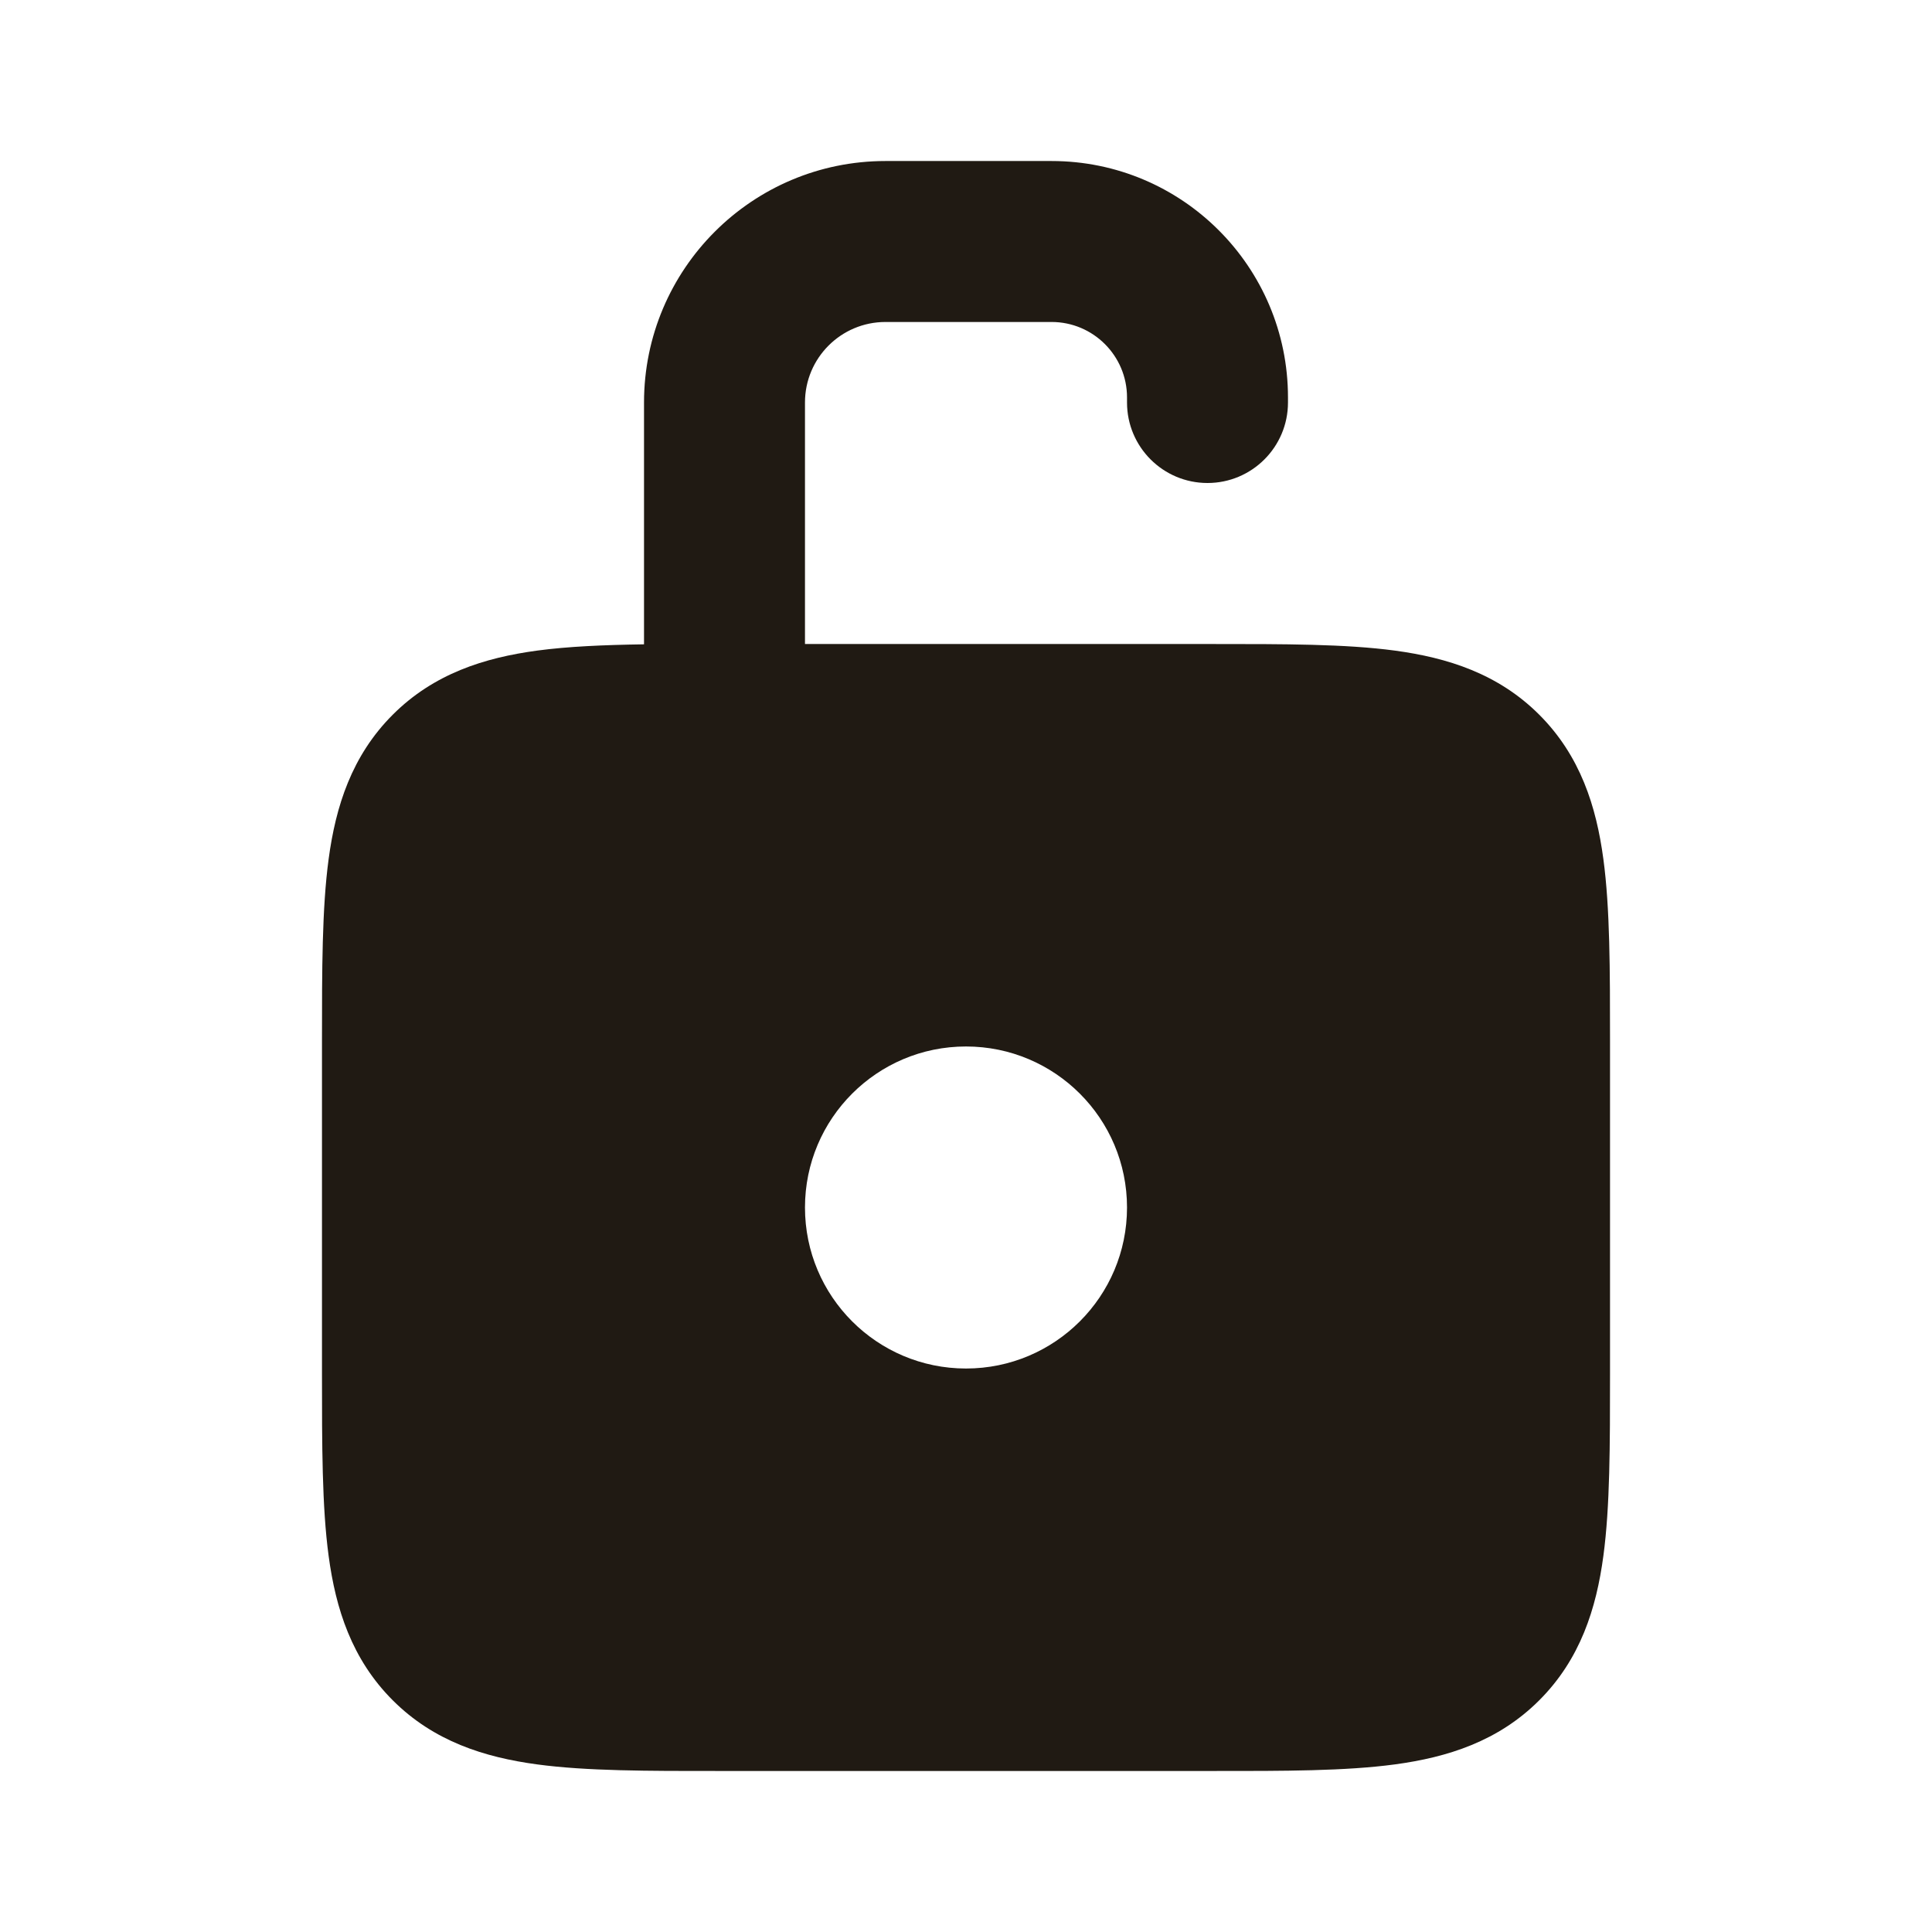 <svg width="32" height="32" viewBox="0 0 32 32" fill="none" xmlns="http://www.w3.org/2000/svg">
<path fill-rule="evenodd" clip-rule="evenodd" d="M14.667 5.333C13.93 5.333 13.333 5.93 13.333 6.667V10.667H20.088C21.27 10.667 22.288 10.666 23.104 10.776C23.978 10.894 24.816 11.159 25.495 11.838C26.175 12.518 26.44 13.356 26.557 14.23C26.667 15.045 26.667 16.064 26.667 17.246V22.754C26.667 23.936 26.667 24.955 26.557 25.77C26.44 26.644 26.175 27.482 25.495 28.162C24.816 28.841 23.978 29.106 23.104 29.224C22.288 29.334 21.27 29.334 20.088 29.333H11.912C10.73 29.334 9.712 29.334 8.896 29.224C8.022 29.106 7.184 28.841 6.505 28.162C5.825 27.482 5.56 26.644 5.443 25.77C5.333 24.955 5.333 23.936 5.333 22.754V17.246C5.333 16.064 5.333 15.045 5.443 14.23C5.56 13.356 5.825 12.518 6.505 11.838C7.184 11.159 8.022 10.894 8.896 10.776C9.409 10.707 10.003 10.682 10.667 10.672V6.667C10.667 4.458 12.457 2.667 14.667 2.667H17.417C19.58 2.667 21.333 4.42 21.333 6.583V6.667C21.333 7.403 20.736 8 20 8C19.264 8 18.667 7.403 18.667 6.667V6.583C18.667 5.893 18.107 5.333 17.417 5.333H14.667ZM16 17.333C14.527 17.333 13.333 18.527 13.333 20C13.333 21.473 14.527 22.667 16 22.667C17.473 22.667 18.667 21.473 18.667 20C18.667 18.527 17.473 17.333 16 17.333Z" fill="#201A13"/>
</svg>
